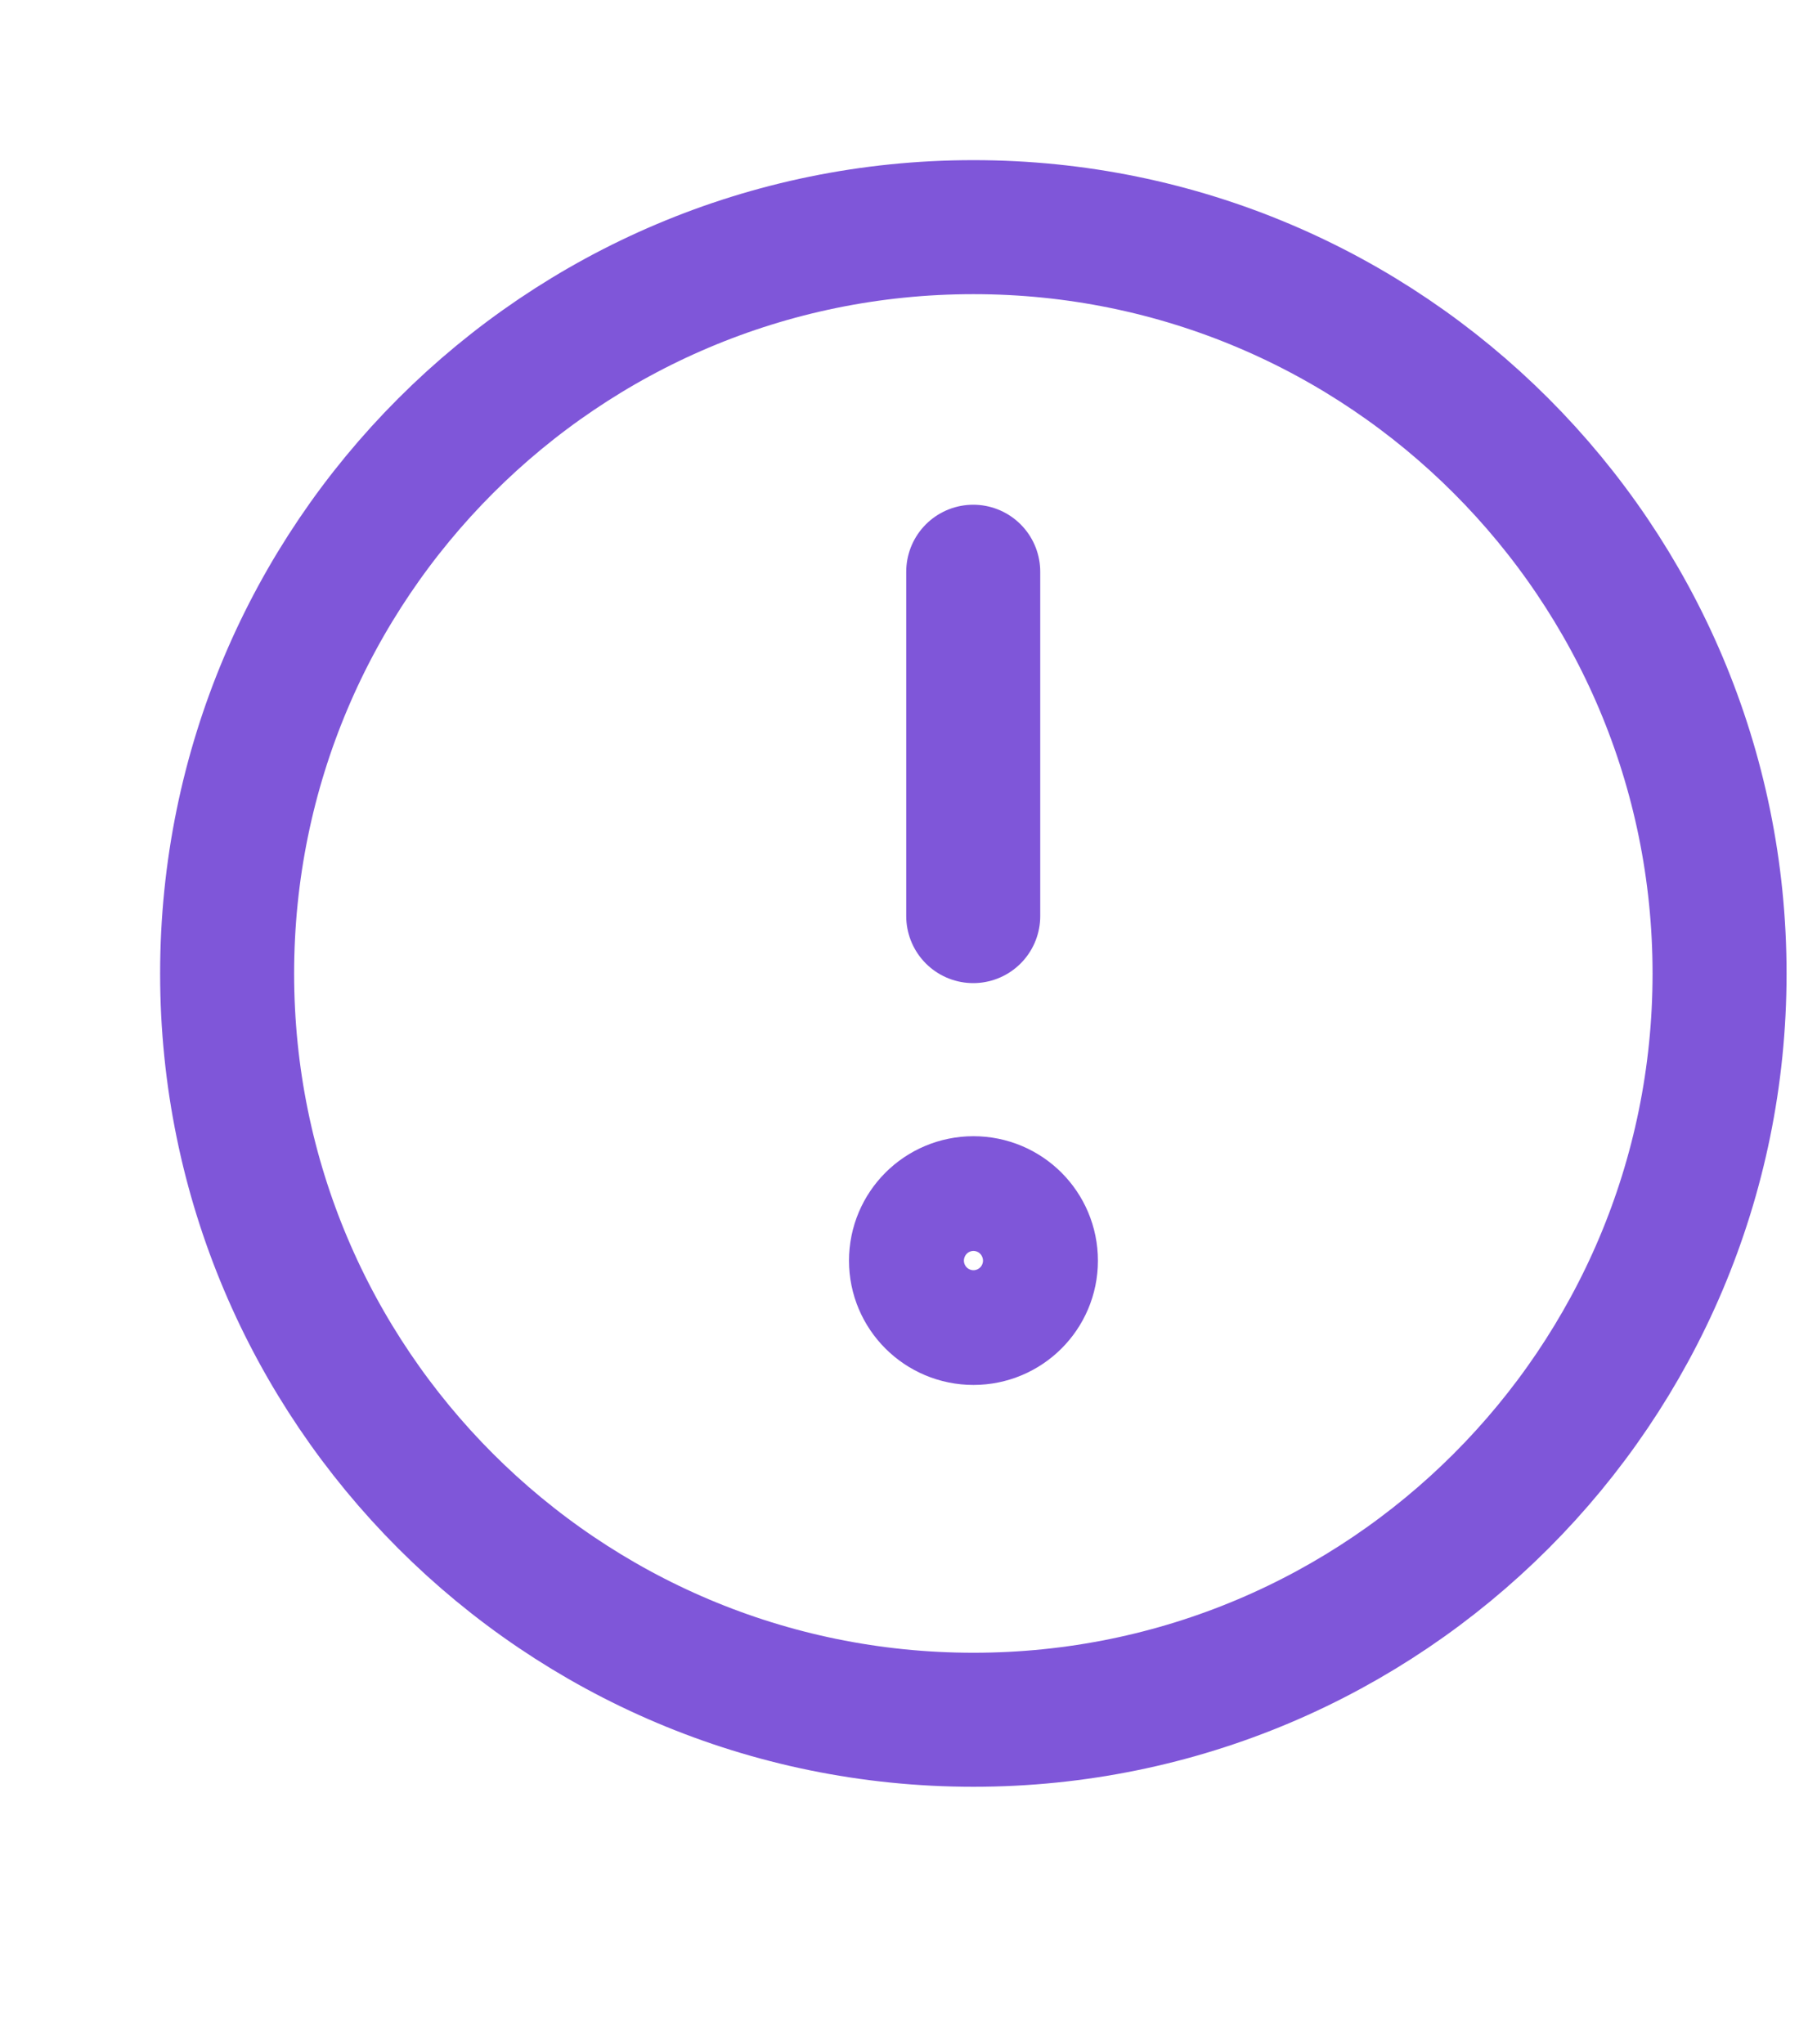 <svg width="8" height="9" viewBox="0 0 8 9" fill="none" xmlns="http://www.w3.org/2000/svg">
<g clip-path="url(#clip0_319_13011)">
<path d="M4.286 7.571C6.1 7.571 7.571 6.1 7.571 4.286C7.571 2.471 6.1 1 4.286 1C2.471 1 1 2.471 1 4.286C1 6.1 2.471 7.571 4.286 7.571Z" stroke="#7F56D9" stroke-width="0.59" stroke-linecap="round" stroke-linejoin="round"/>
<path d="M4.285 2.517V4.033" stroke="#7F56D9" stroke-width="0.59" stroke-linecap="round" stroke-linejoin="round"/>
<path d="M4.286 5.802C4.426 5.802 4.539 5.689 4.539 5.55C4.539 5.41 4.426 5.297 4.286 5.297C4.146 5.297 4.033 5.41 4.033 5.55C4.033 5.689 4.146 5.802 4.286 5.802Z" stroke="#7F56D9" stroke-width="0.59" stroke-linecap="round" stroke-linejoin="round"/>
</g>
<defs>
<clipPath id="clip0_319_13011">
<rect width="8" height="8" fill="white" transform="translate(0 0.5)"/>
</clipPath>
</defs>
</svg>
